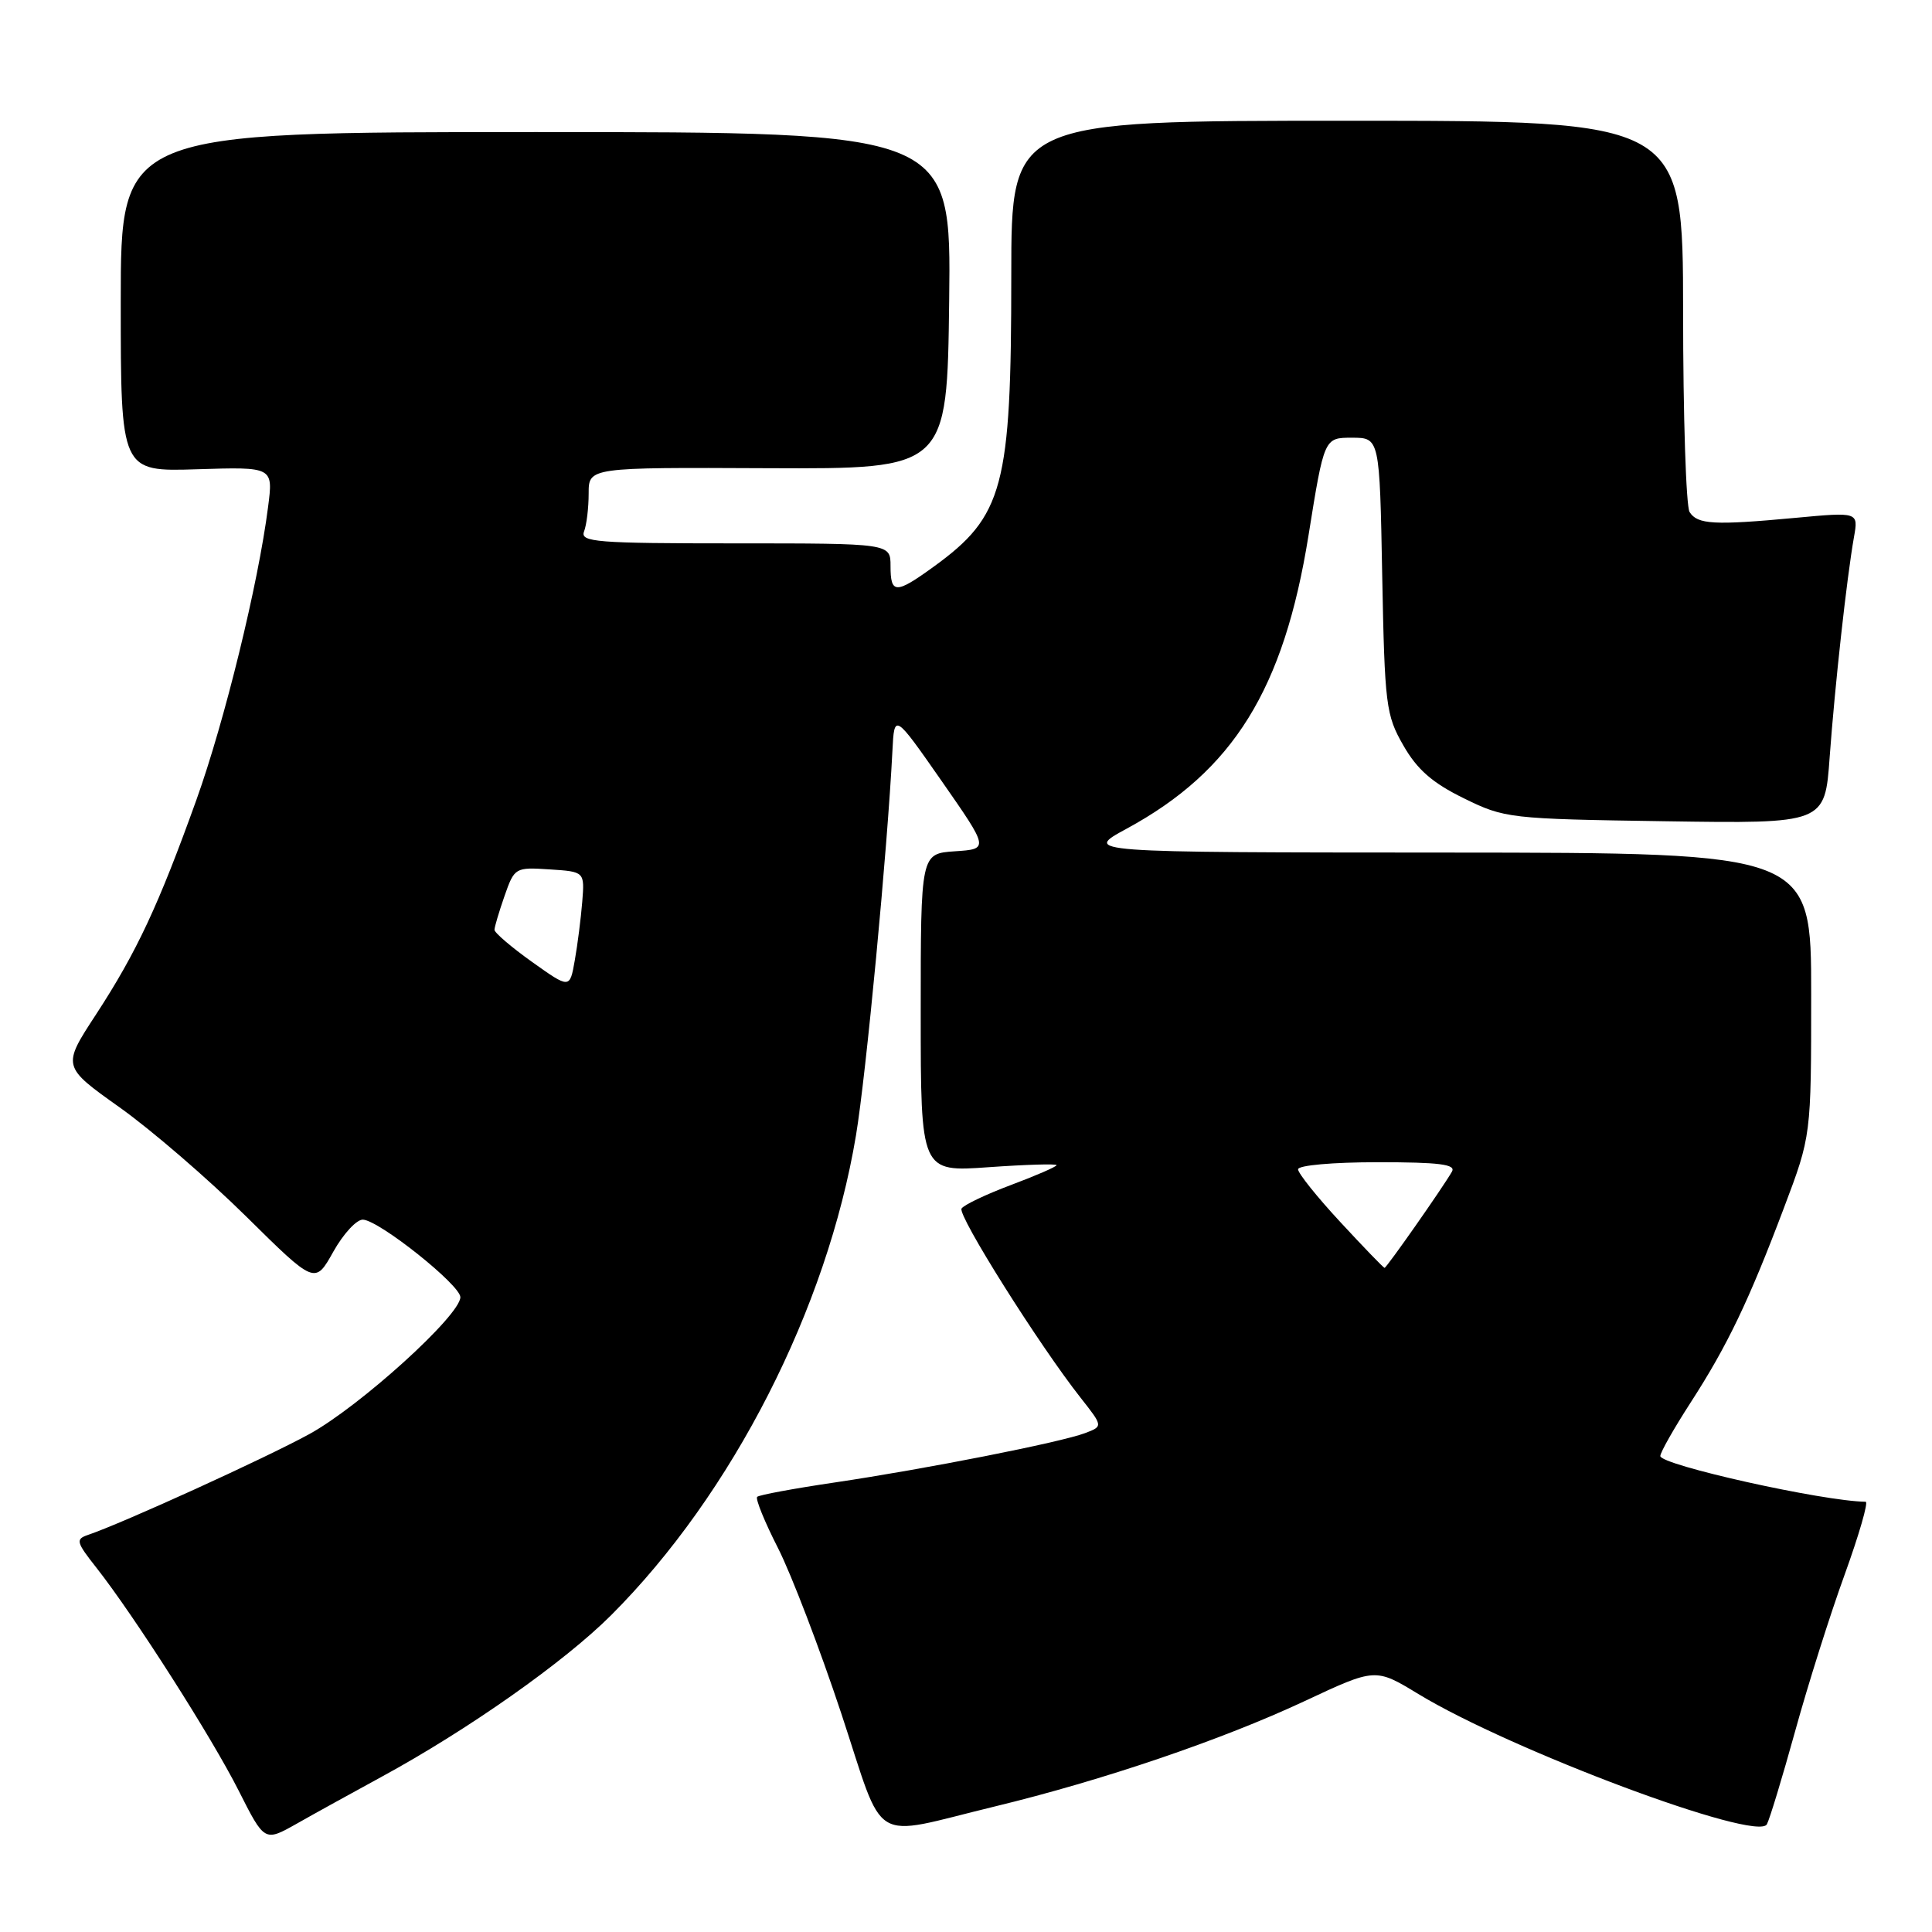 <?xml version="1.0" encoding="UTF-8" standalone="no"?>
<!DOCTYPE svg PUBLIC "-//W3C//DTD SVG 1.1//EN" "http://www.w3.org/Graphics/SVG/1.1/DTD/svg11.dtd" >
<svg xmlns="http://www.w3.org/2000/svg" xmlns:xlink="http://www.w3.org/1999/xlink" version="1.1" viewBox="0 0 256 256">
 <g >
 <path fill="currentColor"
d=" M 50.50 235.47 C 61.98 229.23 74.78 220.22 80.99 214.01 C 97.05 197.95 109.60 173.35 113.42 150.46 C 114.76 142.44 117.59 112.57 118.25 99.50 C 118.50 94.50 118.50 94.50 124.78 103.50 C 131.05 112.50 131.05 112.50 126.53 112.80 C 122.00 113.11 122.00 113.11 122.00 134.20 C 122.00 155.30 122.00 155.30 131.00 154.66 C 135.95 154.31 140.00 154.19 140.00 154.39 C 140.00 154.59 137.29 155.77 133.98 157.01 C 130.67 158.25 127.71 159.66 127.41 160.14 C 126.86 161.03 137.71 178.27 143.21 185.24 C 146.16 188.99 146.16 188.99 143.79 189.89 C 140.55 191.12 122.60 194.66 110.64 196.43 C 105.22 197.23 100.58 198.09 100.33 198.34 C 100.07 198.59 101.32 201.66 103.10 205.15 C 104.87 208.64 108.63 218.47 111.46 227.00 C 117.37 244.86 115.03 243.43 131.76 239.38 C 146.18 235.89 161.90 230.54 172.88 225.40 C 182.25 221.01 182.25 221.01 187.93 224.46 C 200.22 231.93 232.81 244.11 234.12 241.73 C 234.49 241.05 236.17 235.51 237.86 229.41 C 239.54 223.31 242.49 213.97 244.42 208.66 C 246.34 203.35 247.60 199.00 247.21 198.99 C 241.57 198.93 220.00 194.12 220.00 192.93 C 220.00 192.45 221.80 189.28 224.00 185.87 C 228.89 178.31 231.73 172.38 236.40 160.00 C 239.99 150.50 239.99 150.50 239.99 131.75 C 240.00 113.00 240.00 113.00 191.75 112.97 C 143.50 112.95 143.50 112.95 149.28 109.81 C 163.42 102.14 170.11 91.35 173.38 70.97 C 175.46 58.00 175.46 58.00 179.13 58.00 C 182.81 58.00 182.81 58.00 183.15 76.25 C 183.48 93.45 183.64 94.75 185.95 98.77 C 187.77 101.96 189.80 103.74 193.95 105.77 C 199.38 108.44 199.95 108.51 220.65 108.82 C 241.81 109.14 241.81 109.14 242.44 100.32 C 243.13 90.87 244.70 76.60 245.66 71.17 C 246.25 67.84 246.25 67.84 237.88 68.62 C 227.13 69.62 224.93 69.50 223.88 67.85 C 223.41 67.11 223.02 55.14 223.02 41.25 C 223.00 16.00 223.00 16.00 178.50 16.00 C 134.00 16.00 134.00 16.00 134.00 36.45 C 134.00 64.56 132.98 68.38 123.69 75.11 C 118.68 78.74 118.00 78.72 118.00 75.00 C 118.00 72.00 118.00 72.00 97.39 72.00 C 79.01 72.00 76.85 71.83 77.39 70.42 C 77.73 69.55 78.00 67.28 78.00 65.39 C 78.00 61.93 78.00 61.93 101.75 62.04 C 125.50 62.14 125.50 62.14 125.77 39.82 C 126.04 17.50 126.04 17.50 71.02 17.50 C 16.00 17.50 16.00 17.50 16.00 40.00 C 16.00 62.50 16.00 62.50 26.10 62.18 C 36.21 61.86 36.21 61.86 35.52 67.18 C 34.22 77.38 29.76 95.57 26.02 106.00 C 21.00 119.98 18.12 126.14 12.73 134.41 C 8.22 141.31 8.22 141.31 15.86 146.74 C 20.06 149.73 27.60 156.23 32.62 161.19 C 41.74 170.20 41.74 170.20 44.17 165.85 C 45.51 163.46 47.28 161.55 48.11 161.61 C 50.32 161.76 60.99 170.27 61.00 171.88 C 61.00 174.29 47.68 186.36 40.96 190.04 C 35.11 193.24 16.20 201.85 11.67 203.38 C 9.99 203.95 10.09 204.33 12.79 207.75 C 17.79 214.11 28.03 230.15 31.63 237.28 C 35.05 244.05 35.05 244.05 39.28 241.67 C 41.60 240.35 46.65 237.57 50.50 235.47 Z  M 177.61 161.94 C 174.52 158.61 172.00 155.46 172.00 154.94 C 172.00 154.41 176.61 154.00 182.56 154.00 C 190.73 154.00 192.95 154.28 192.39 155.25 C 191.16 157.39 183.72 168.00 183.46 168.00 C 183.33 168.00 180.69 165.27 177.61 161.94 Z  M 70.50 127.46 C 67.75 125.50 65.51 123.58 65.52 123.20 C 65.53 122.81 66.13 120.79 66.86 118.70 C 68.17 114.96 68.27 114.90 72.83 115.20 C 77.47 115.50 77.47 115.50 77.15 119.50 C 76.97 121.70 76.53 125.19 76.16 127.26 C 75.50 131.02 75.50 131.02 70.50 127.46 Z "/>
</g>
</svg>